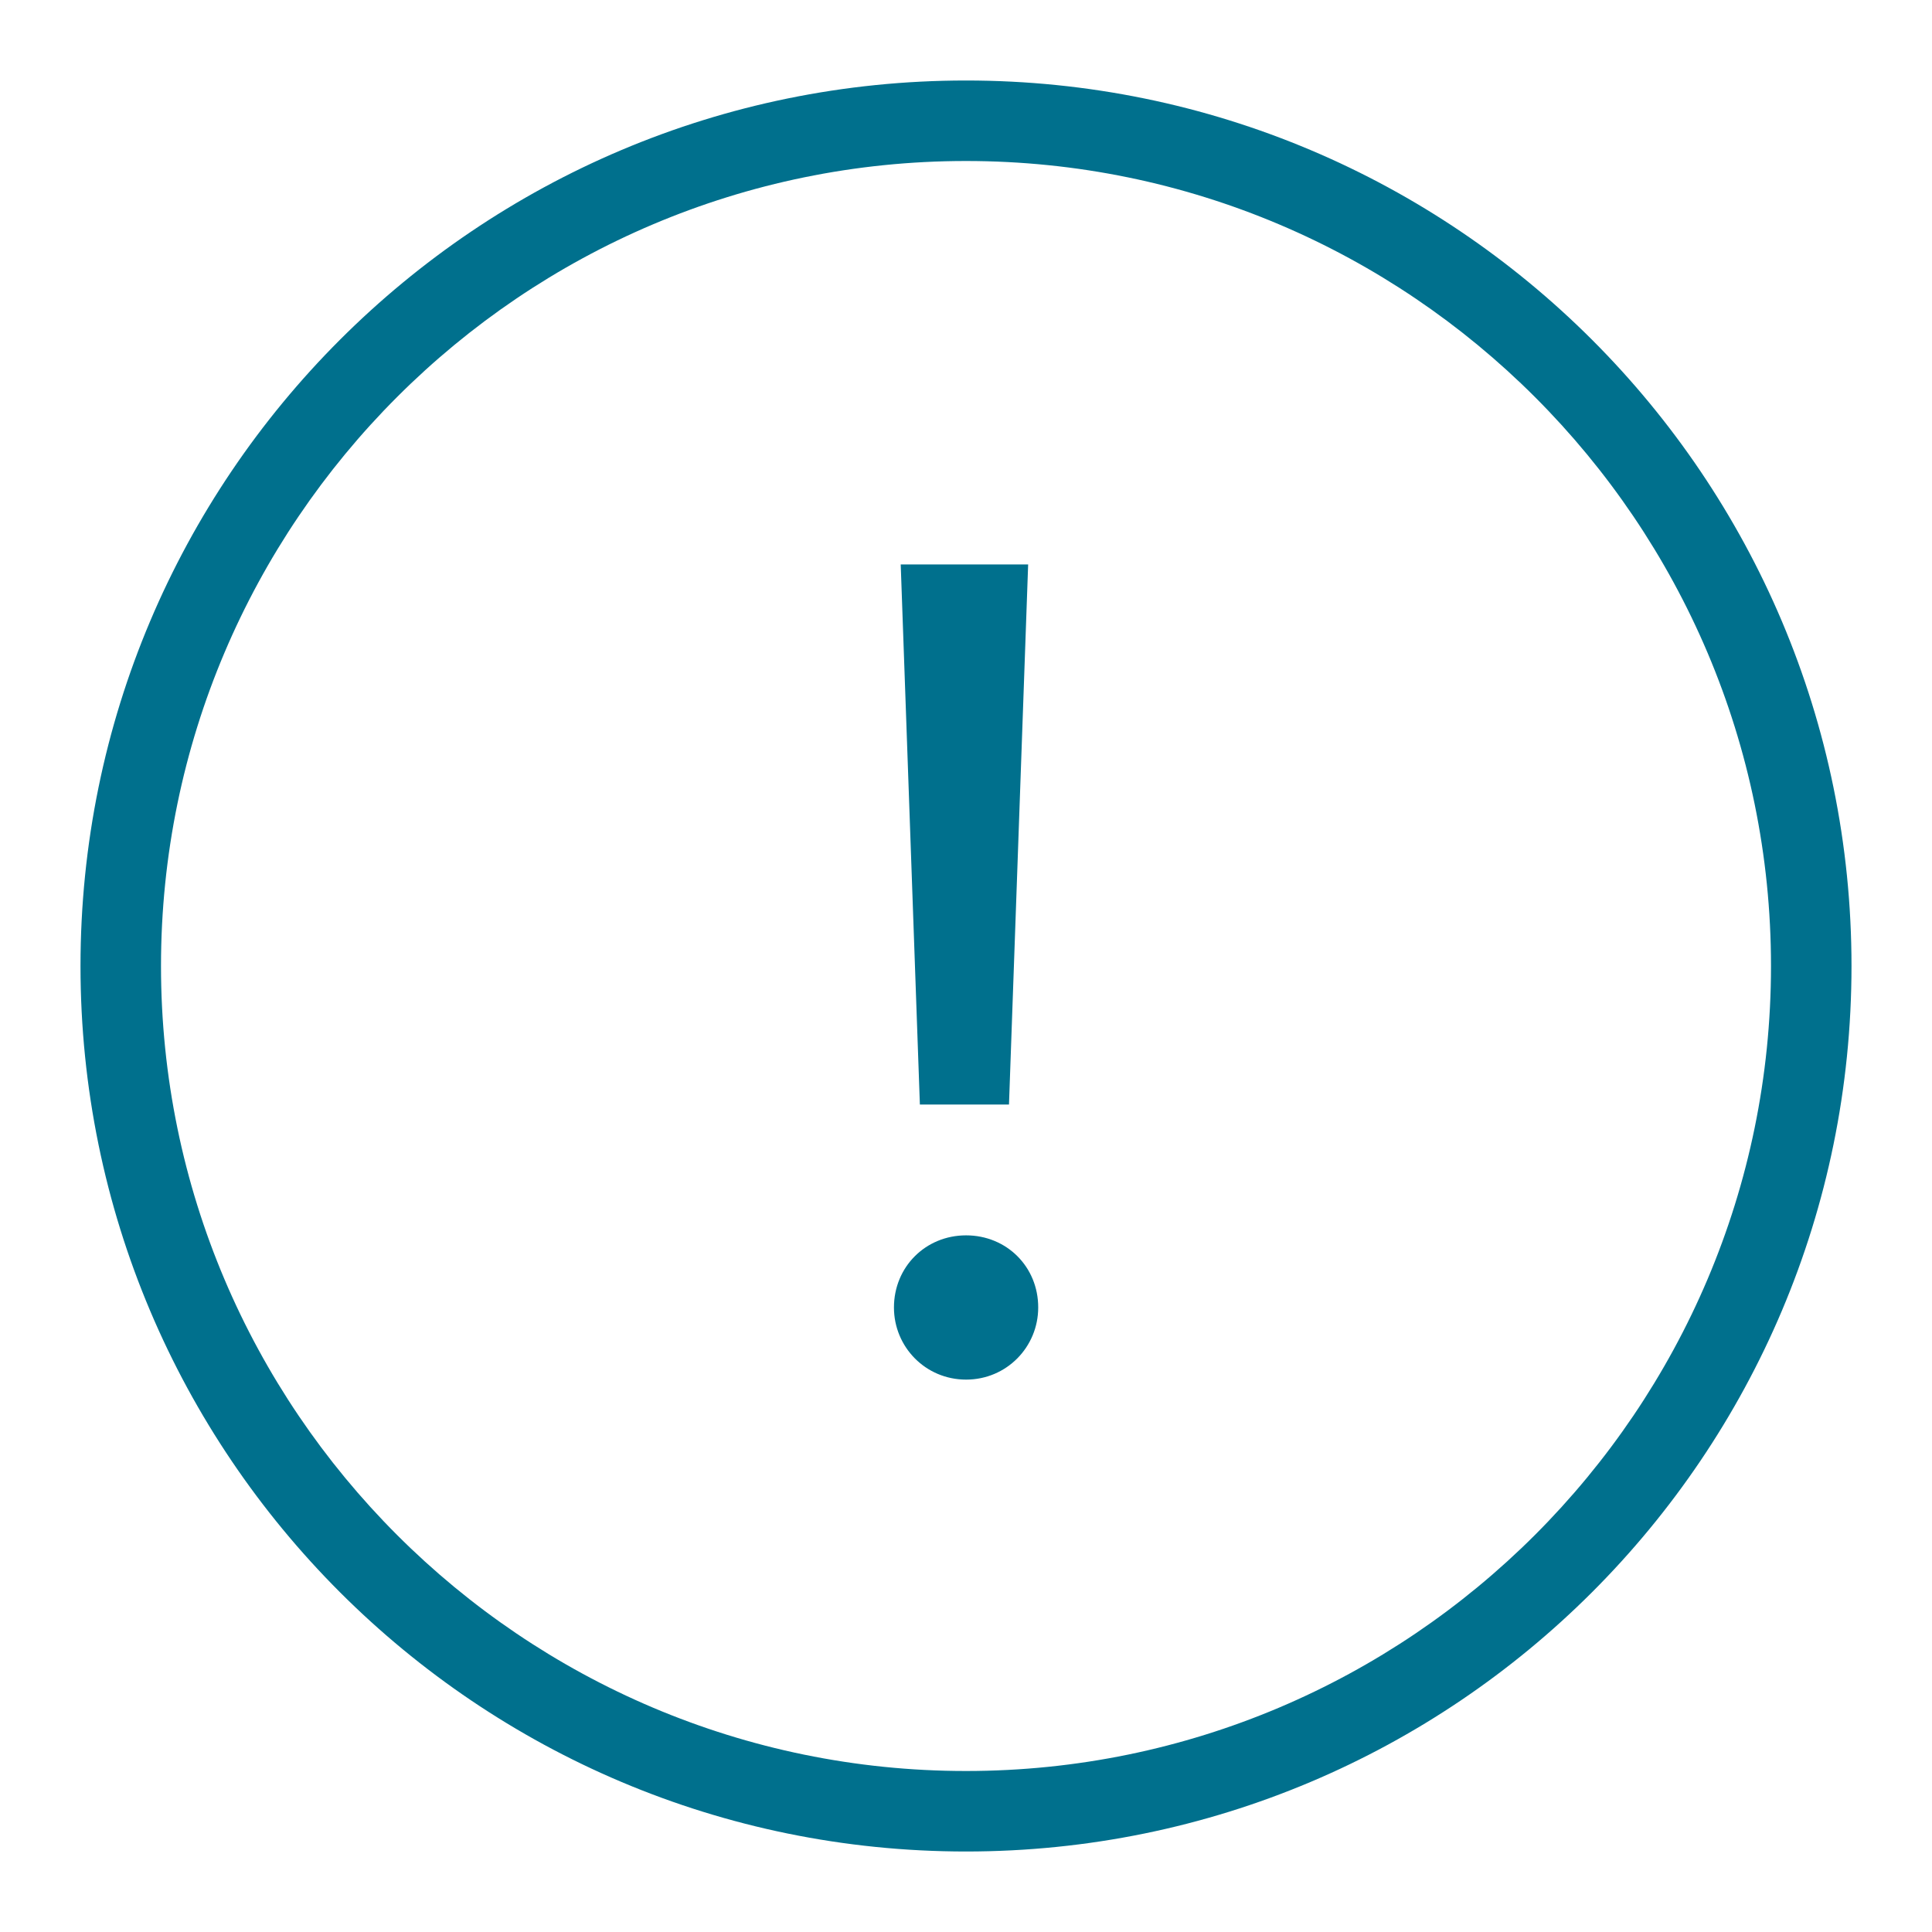<svg xmlns="http://www.w3.org/2000/svg" width="24" height="24" viewBox="0 0 24 24">
    <g fill="none" fill-rule="evenodd">
        <path fill="#00708D" fill-rule="nonzero" d="M12 1C5.925 1 1 5.925 1 12s4.925 11 11 11 11-4.925 11-11S18.075 1 12 1zm0 21C6.486 22 2 17.514 2 12S6.486 2 12 2s10 4.486 10 10-4.486 10-10 10zm.534-8.279l.238-6.709h-1.583l.238 6.709h1.107zm-.533 1.625c-.504 0-.896.393-.896.896 0 .49.392.896.896.896s.896-.406.896-.896c.001-.504-.391-.896-.896-.896z"/>
        <path d="M0 0H24V24H0z" opacity=".25"/>
    </g>
</svg>
